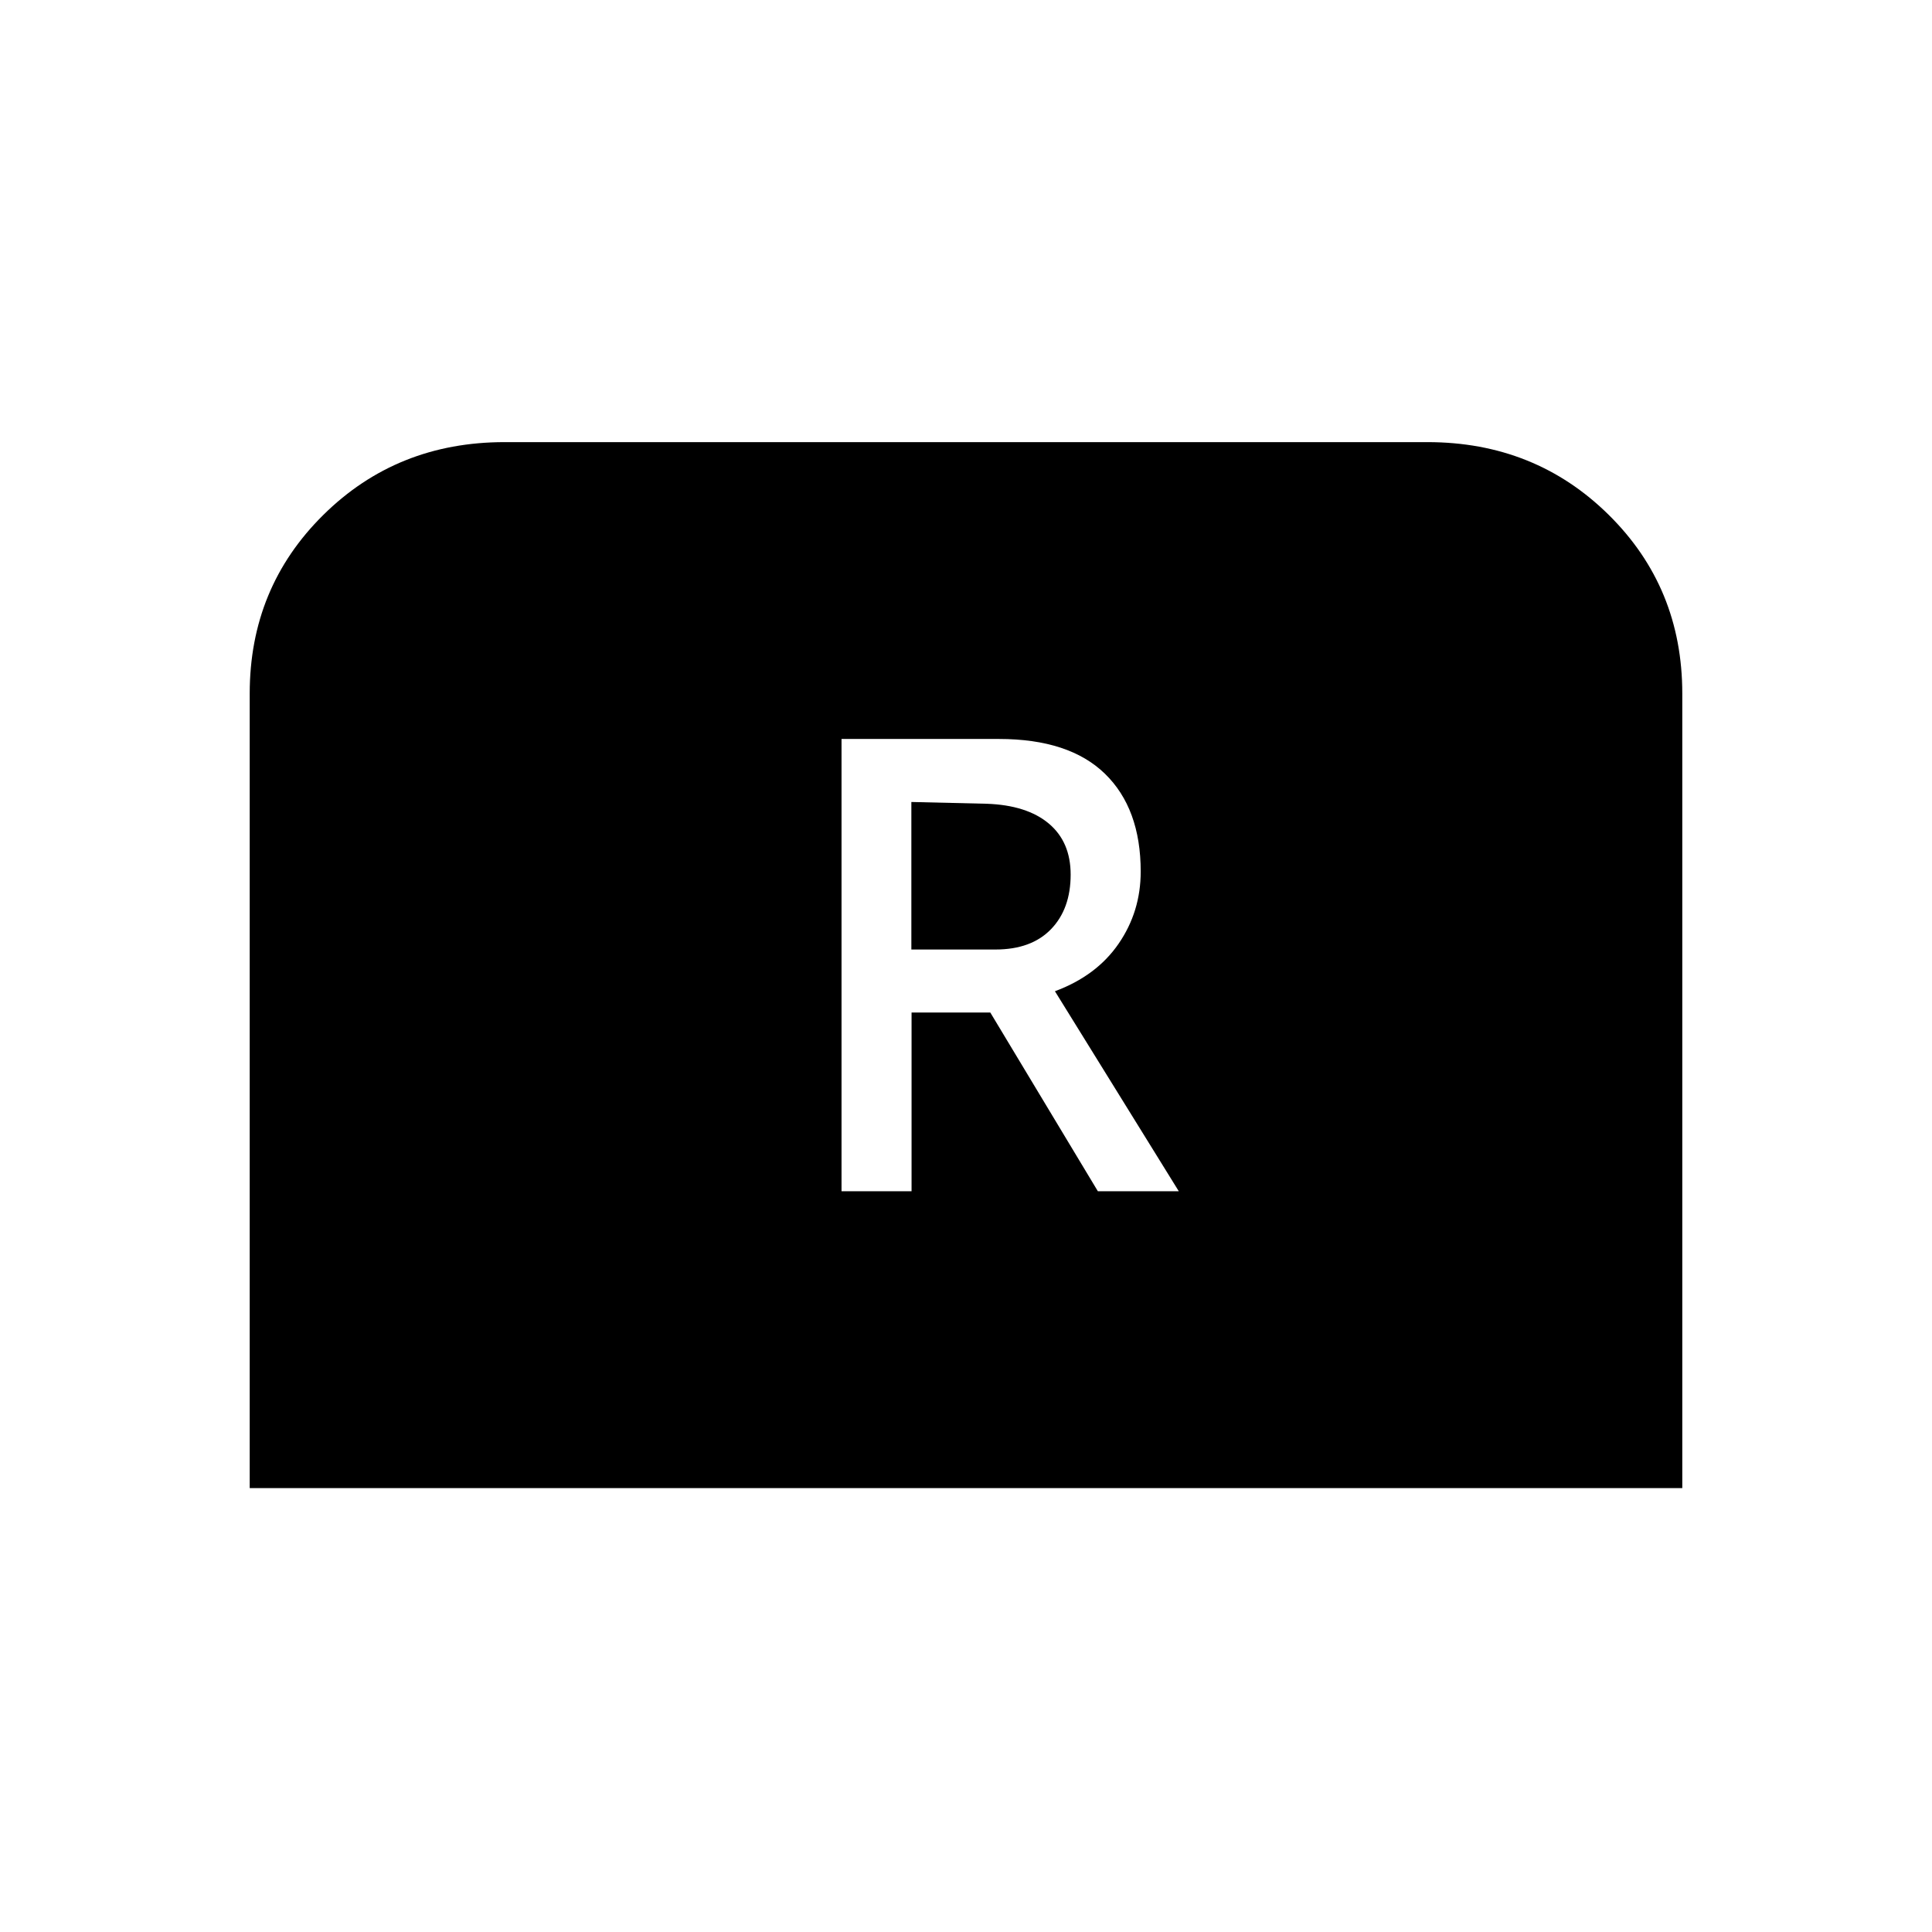 <svg xmlns="http://www.w3.org/2000/svg" height="20" viewBox="0 -960 960 960" width="20"><path d="M418.15-368.08h34.8v-88.81h39.12l53.45 88.81h40.21l-61.54-99.38q20.66-7.66 31.64-23.62t10.98-35.85q0-31.32-17.77-48.6t-52.66-17.28h-78.23v224.73Zm34.7-120.11v-73.31l37.42.88q19.96.7 30.85 9.82Q532-541.68 532-525.43q0 17.05-9.76 27.14-9.75 10.1-27.62 10.1h-41.77ZM124.08-220.58v-394.81q0-52.61 36.59-88.76 36.6-36.16 90.06-36.16h458.54q53.46 0 90.06 36.11 36.59 36.11 36.59 88.82v394.8H124.08Z"/></svg>